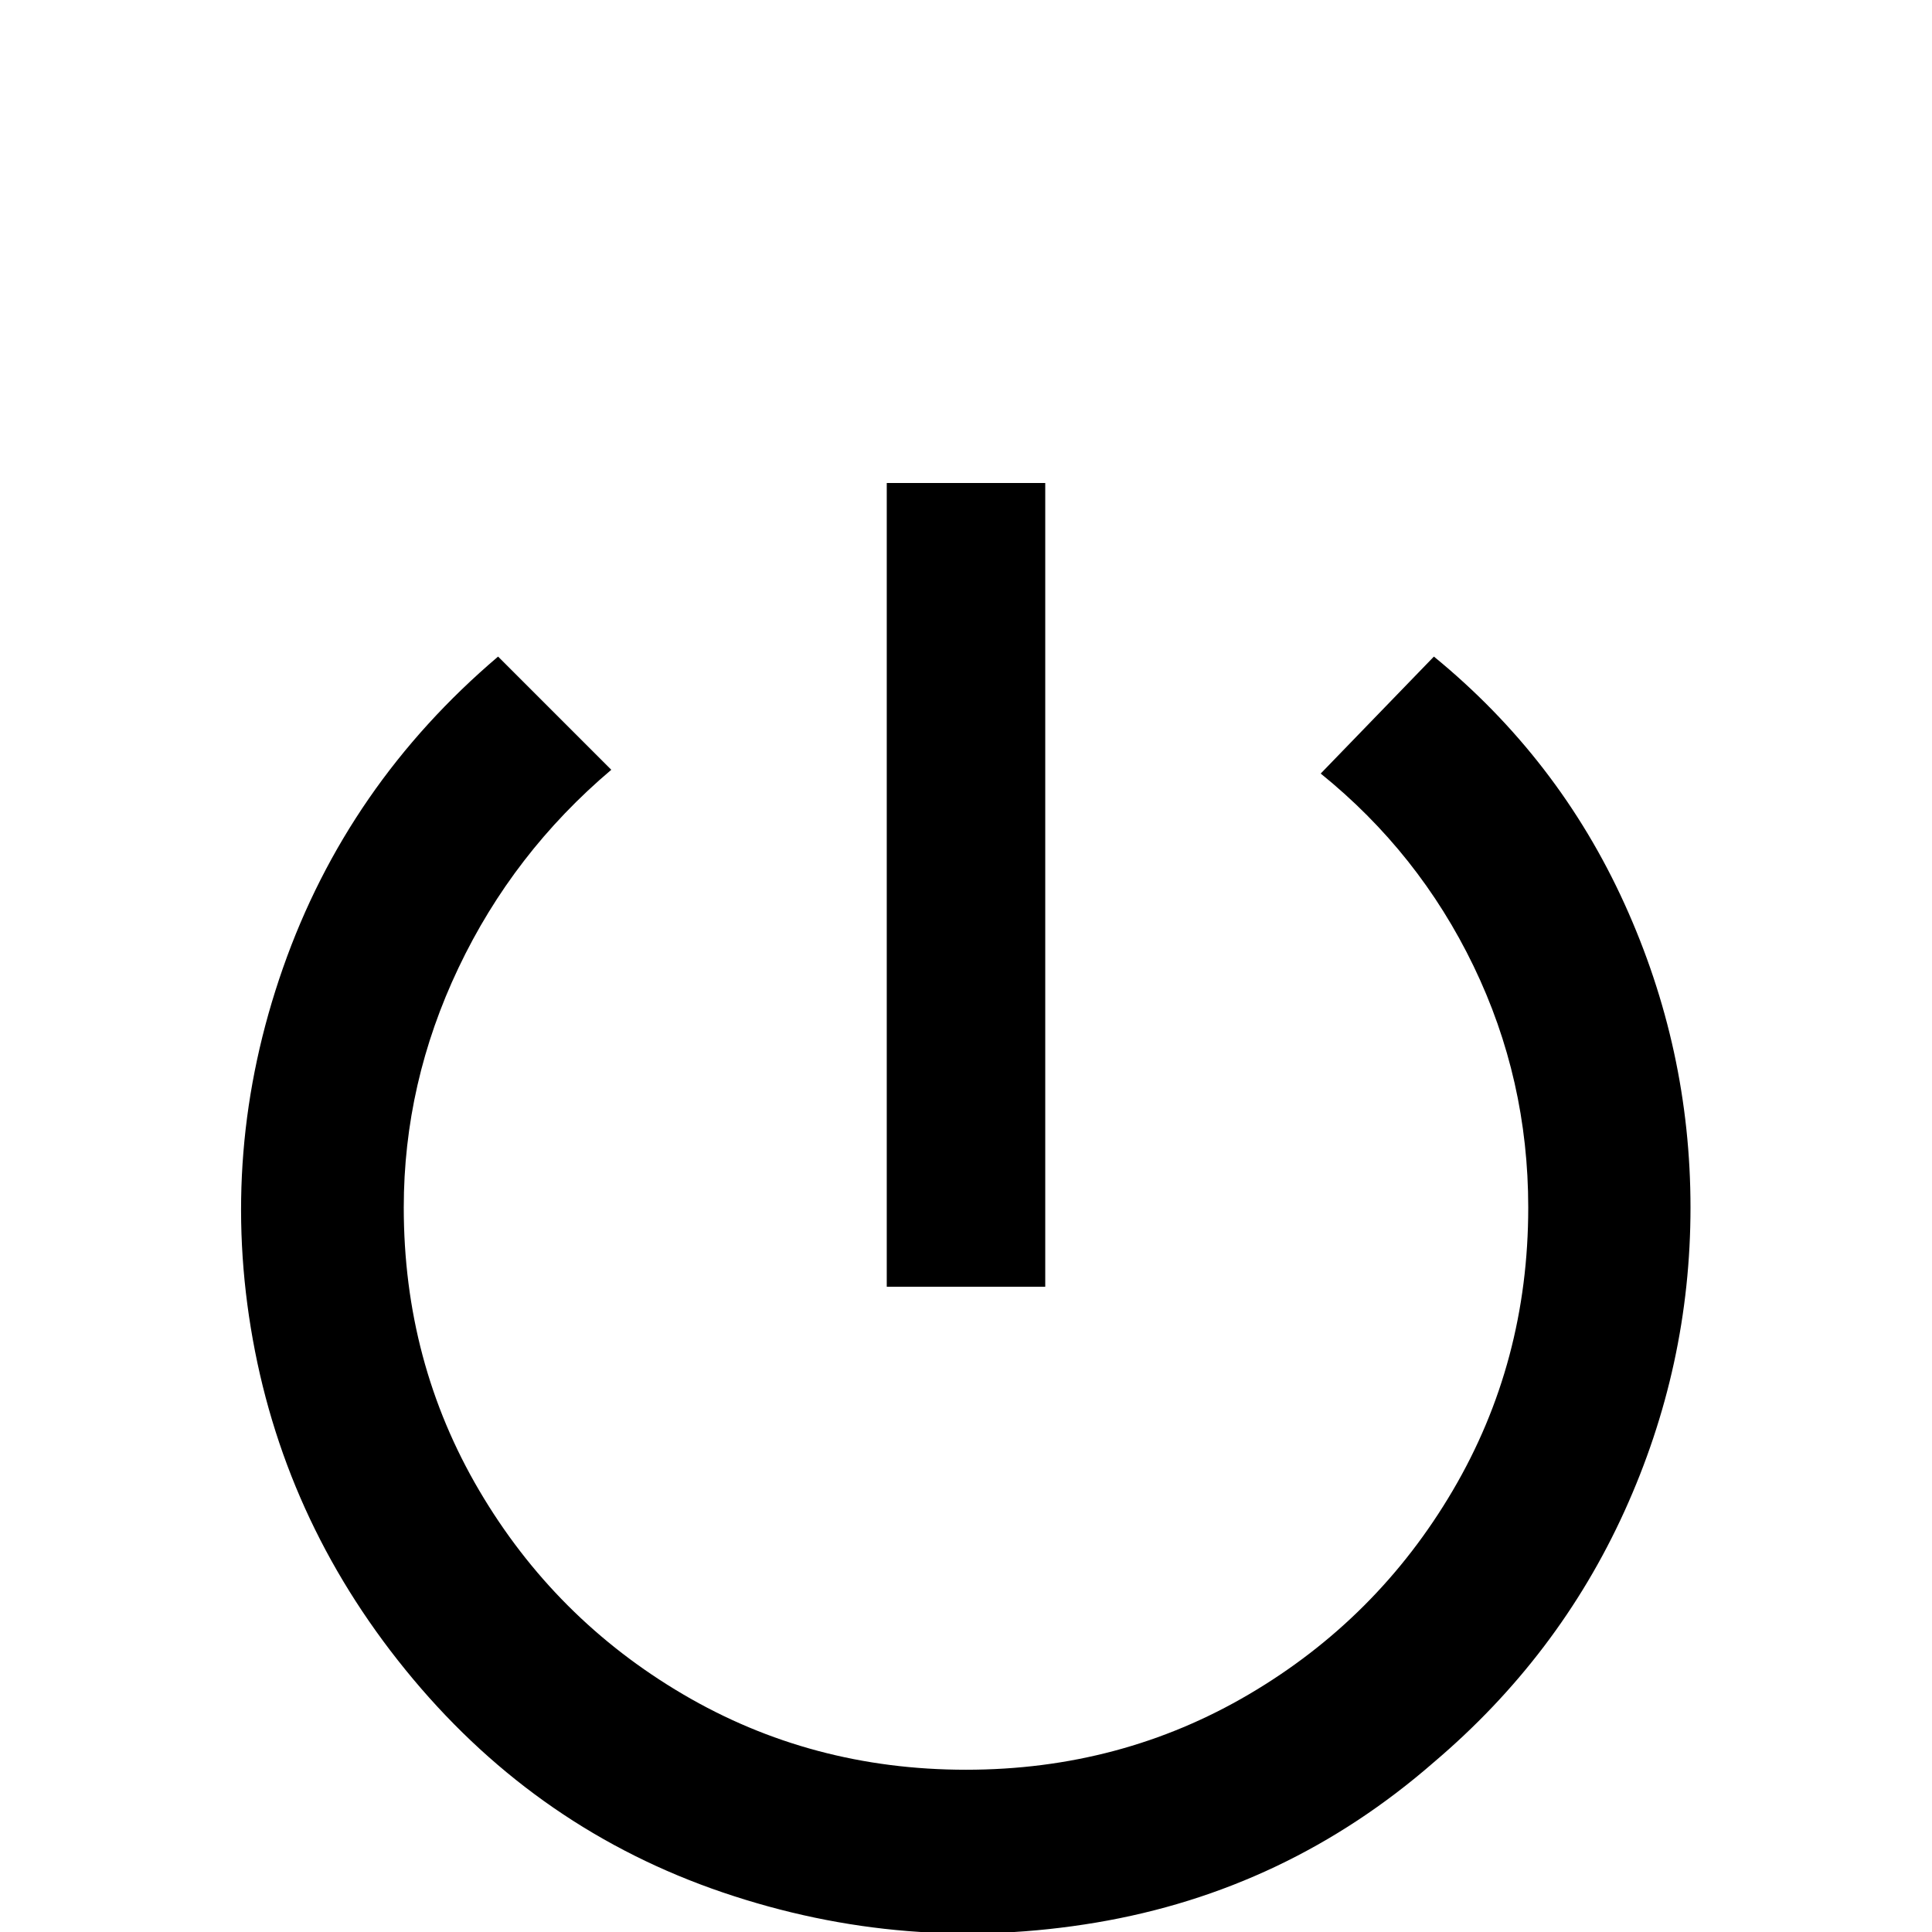 <svg xmlns="http://www.w3.org/2000/svg" viewBox="0 -512 512 512">
	<path fill="#000000" d="M277 -384H235V-171H277ZM380 -338L350 -307Q376 -286 390.5 -256Q405 -226 405 -192Q405 -151 385 -117Q365 -83 331 -63Q297 -43 256 -43Q215 -43 181 -63Q147 -83 127 -117Q107 -151 107 -192Q107 -225 121.5 -255.5Q136 -286 162 -308L132 -338Q92 -304 75 -255.5Q58 -207 67 -157Q76 -107 109.5 -67Q143 -27 191.5 -10.5Q240 6 290.5 -2.5Q341 -11 380 -45Q413 -73 430.5 -111.5Q448 -150 448 -192Q448 -234 430.5 -272.5Q413 -311 380 -338Z"/>
</svg>